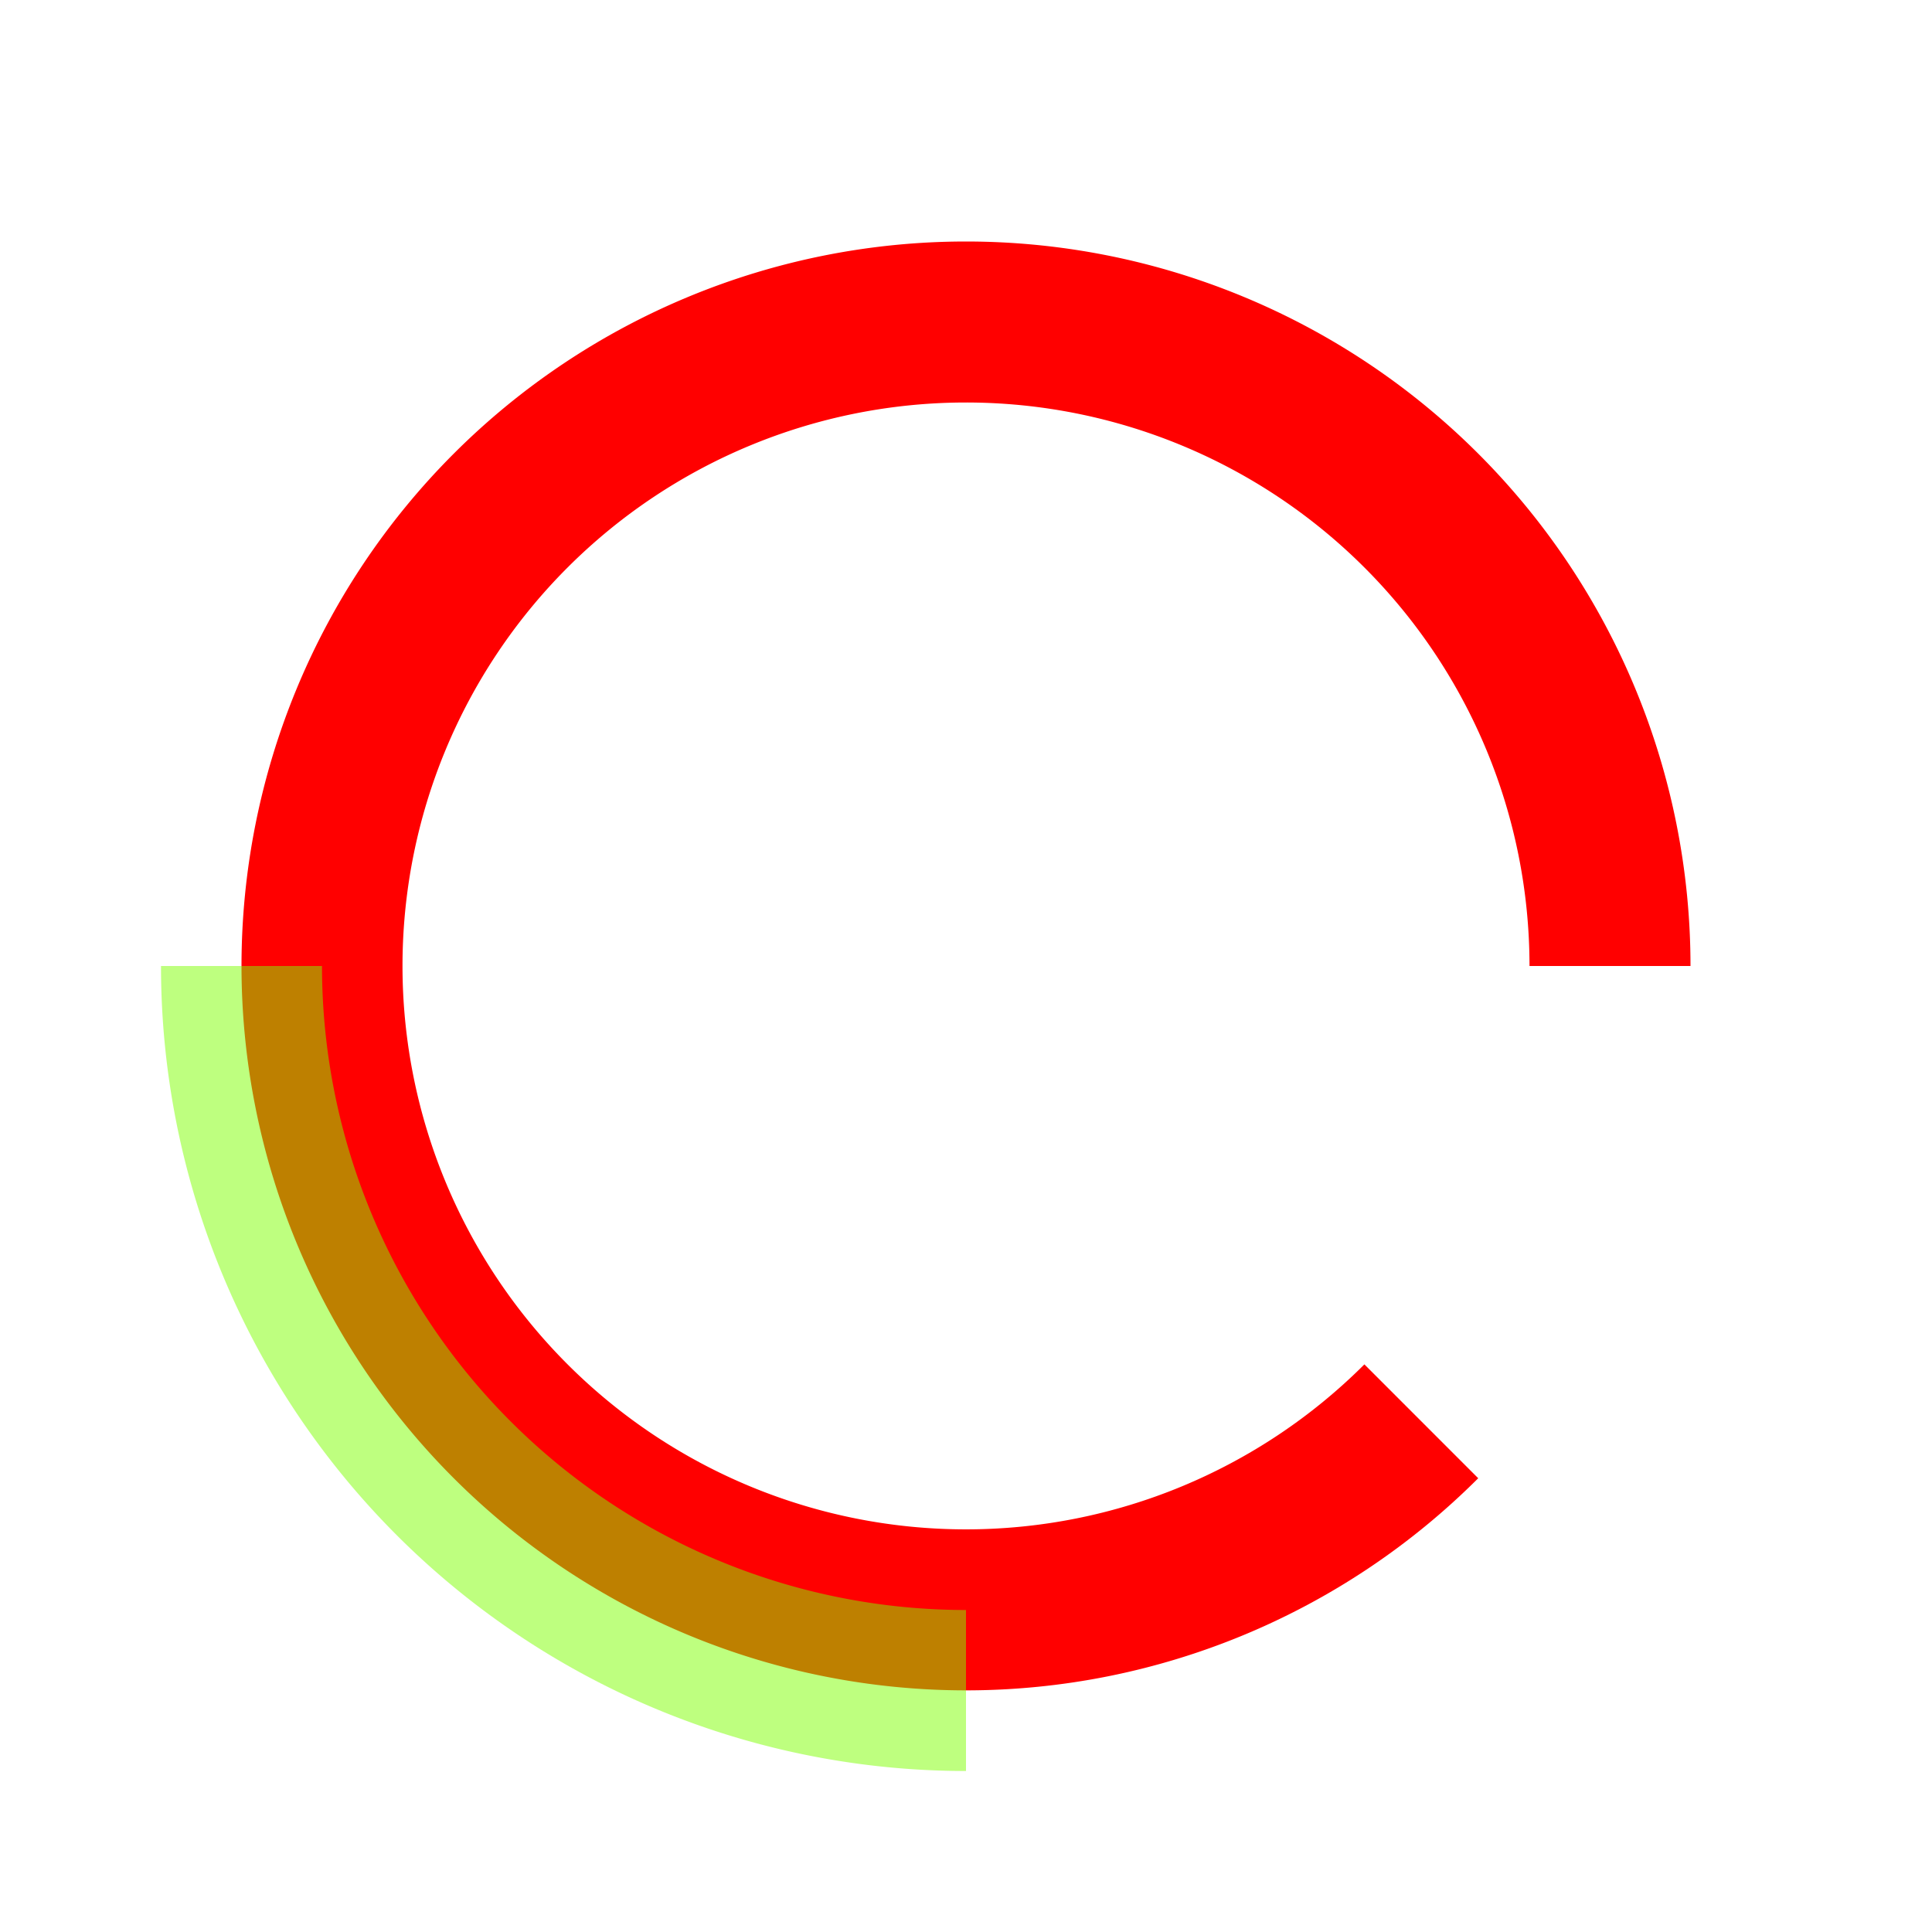 ﻿<?xml version="1.0" standalone="no"?>
<!DOCTYPE svg PUBLIC "-//W3C//DTD SVG 20010904//EN"
 "http://www.w3.org/TR/2001/REC-SVG-20010904/DTD/svg10.dtd">
<svg version="1.0" xmlns="http://www.w3.org/2000/svg"
 width="120pt" height="120pt" viewBox="0 0 120 120"
 preserveAspectRatio="xMidYMid meet">
<g transform="translate(60,60)" stroke="#ff0000" fill="none" stroke-width="10">
<path d="M -40 0 A 40 40 0 1 1 40 0"  >

<animateTransform 
    attributeName="transform" 
           attributeType="XML"
           type="rotate"
           from="0"
           to="360" 
           dur="4s"
    repeatCount="indefinite"
    fill="freeze" 
     />
</path>

<path d="M -40 0 A 40 40 0 0 0 28.28 28.28" stroke="#ff0000" >

<animateTransform 
    attributeName="transform" 
           attributeType="XML"
           type="rotate"
           from="0"
           to="360" 
           dur="1s"
    repeatCount="indefinite"
    fill="freeze" 
     />
</path>

<path d="M -45 0 A 45 45 0 0 0 0 45" stroke="rgba(127,255,0,.5)"  >

<animateTransform 
    attributeName="transform" 
           attributeType="XML"
           type="rotate"
           from="0"
           to="-360" 
           dur="2s"
    repeatCount="indefinite"
    fill="freeze" 
     />
</path>
</g>
</svg>
